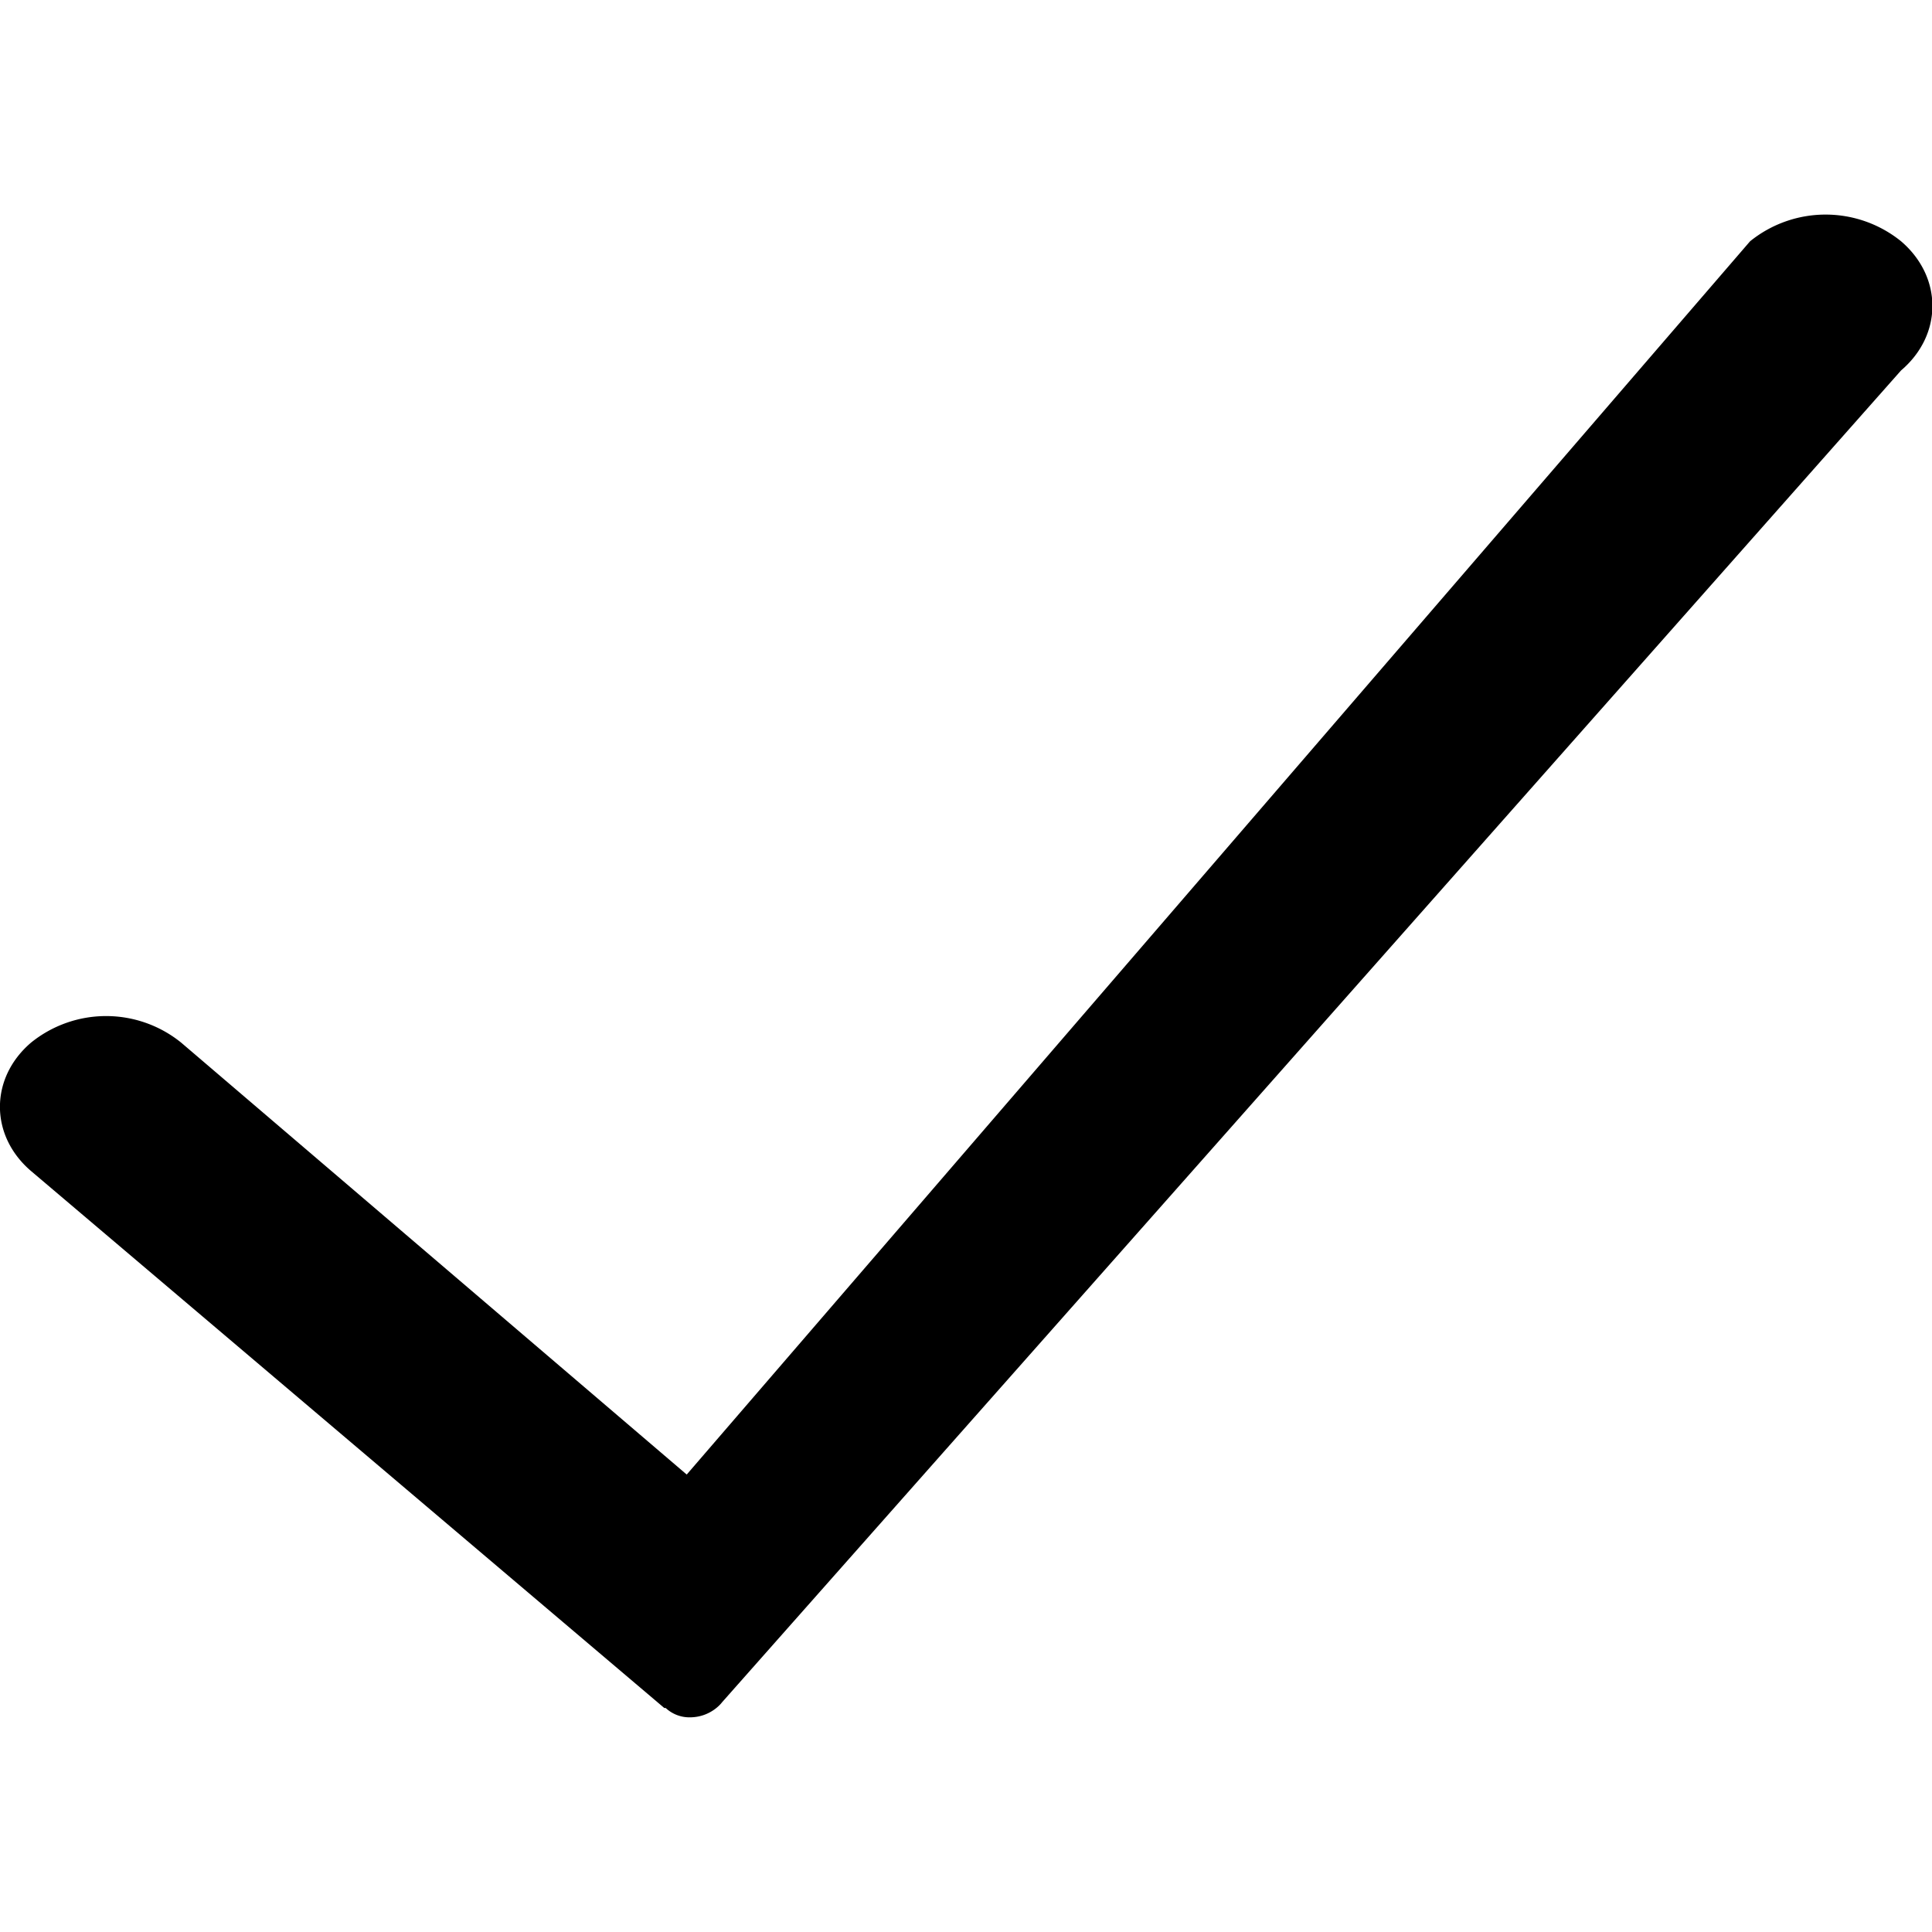<svg t="1734789249030" class="icon" viewBox="0 0 1024 1024" version="1.1" xmlns="http://www.w3.org/2000/svg" p-id="1276" width="200" height="200"><path d="M365.568 910.222c11.378 0 17.124-7.964 17.124-7.964L1007.616 196.324c22.13-18.83 22.13-49.493 0-68.437a63.659 63.659 0 0 0-80.043 0l-563.598 653.653-267.947-228.921a63.26 63.26 0 0 0-79.588 0c-21.959 18.773-21.959 49.266 0 68.039l335.644 284.615h0.74a18.432 18.432 0 0 0 12.743 4.949z" p-id="1277"></path></svg>
